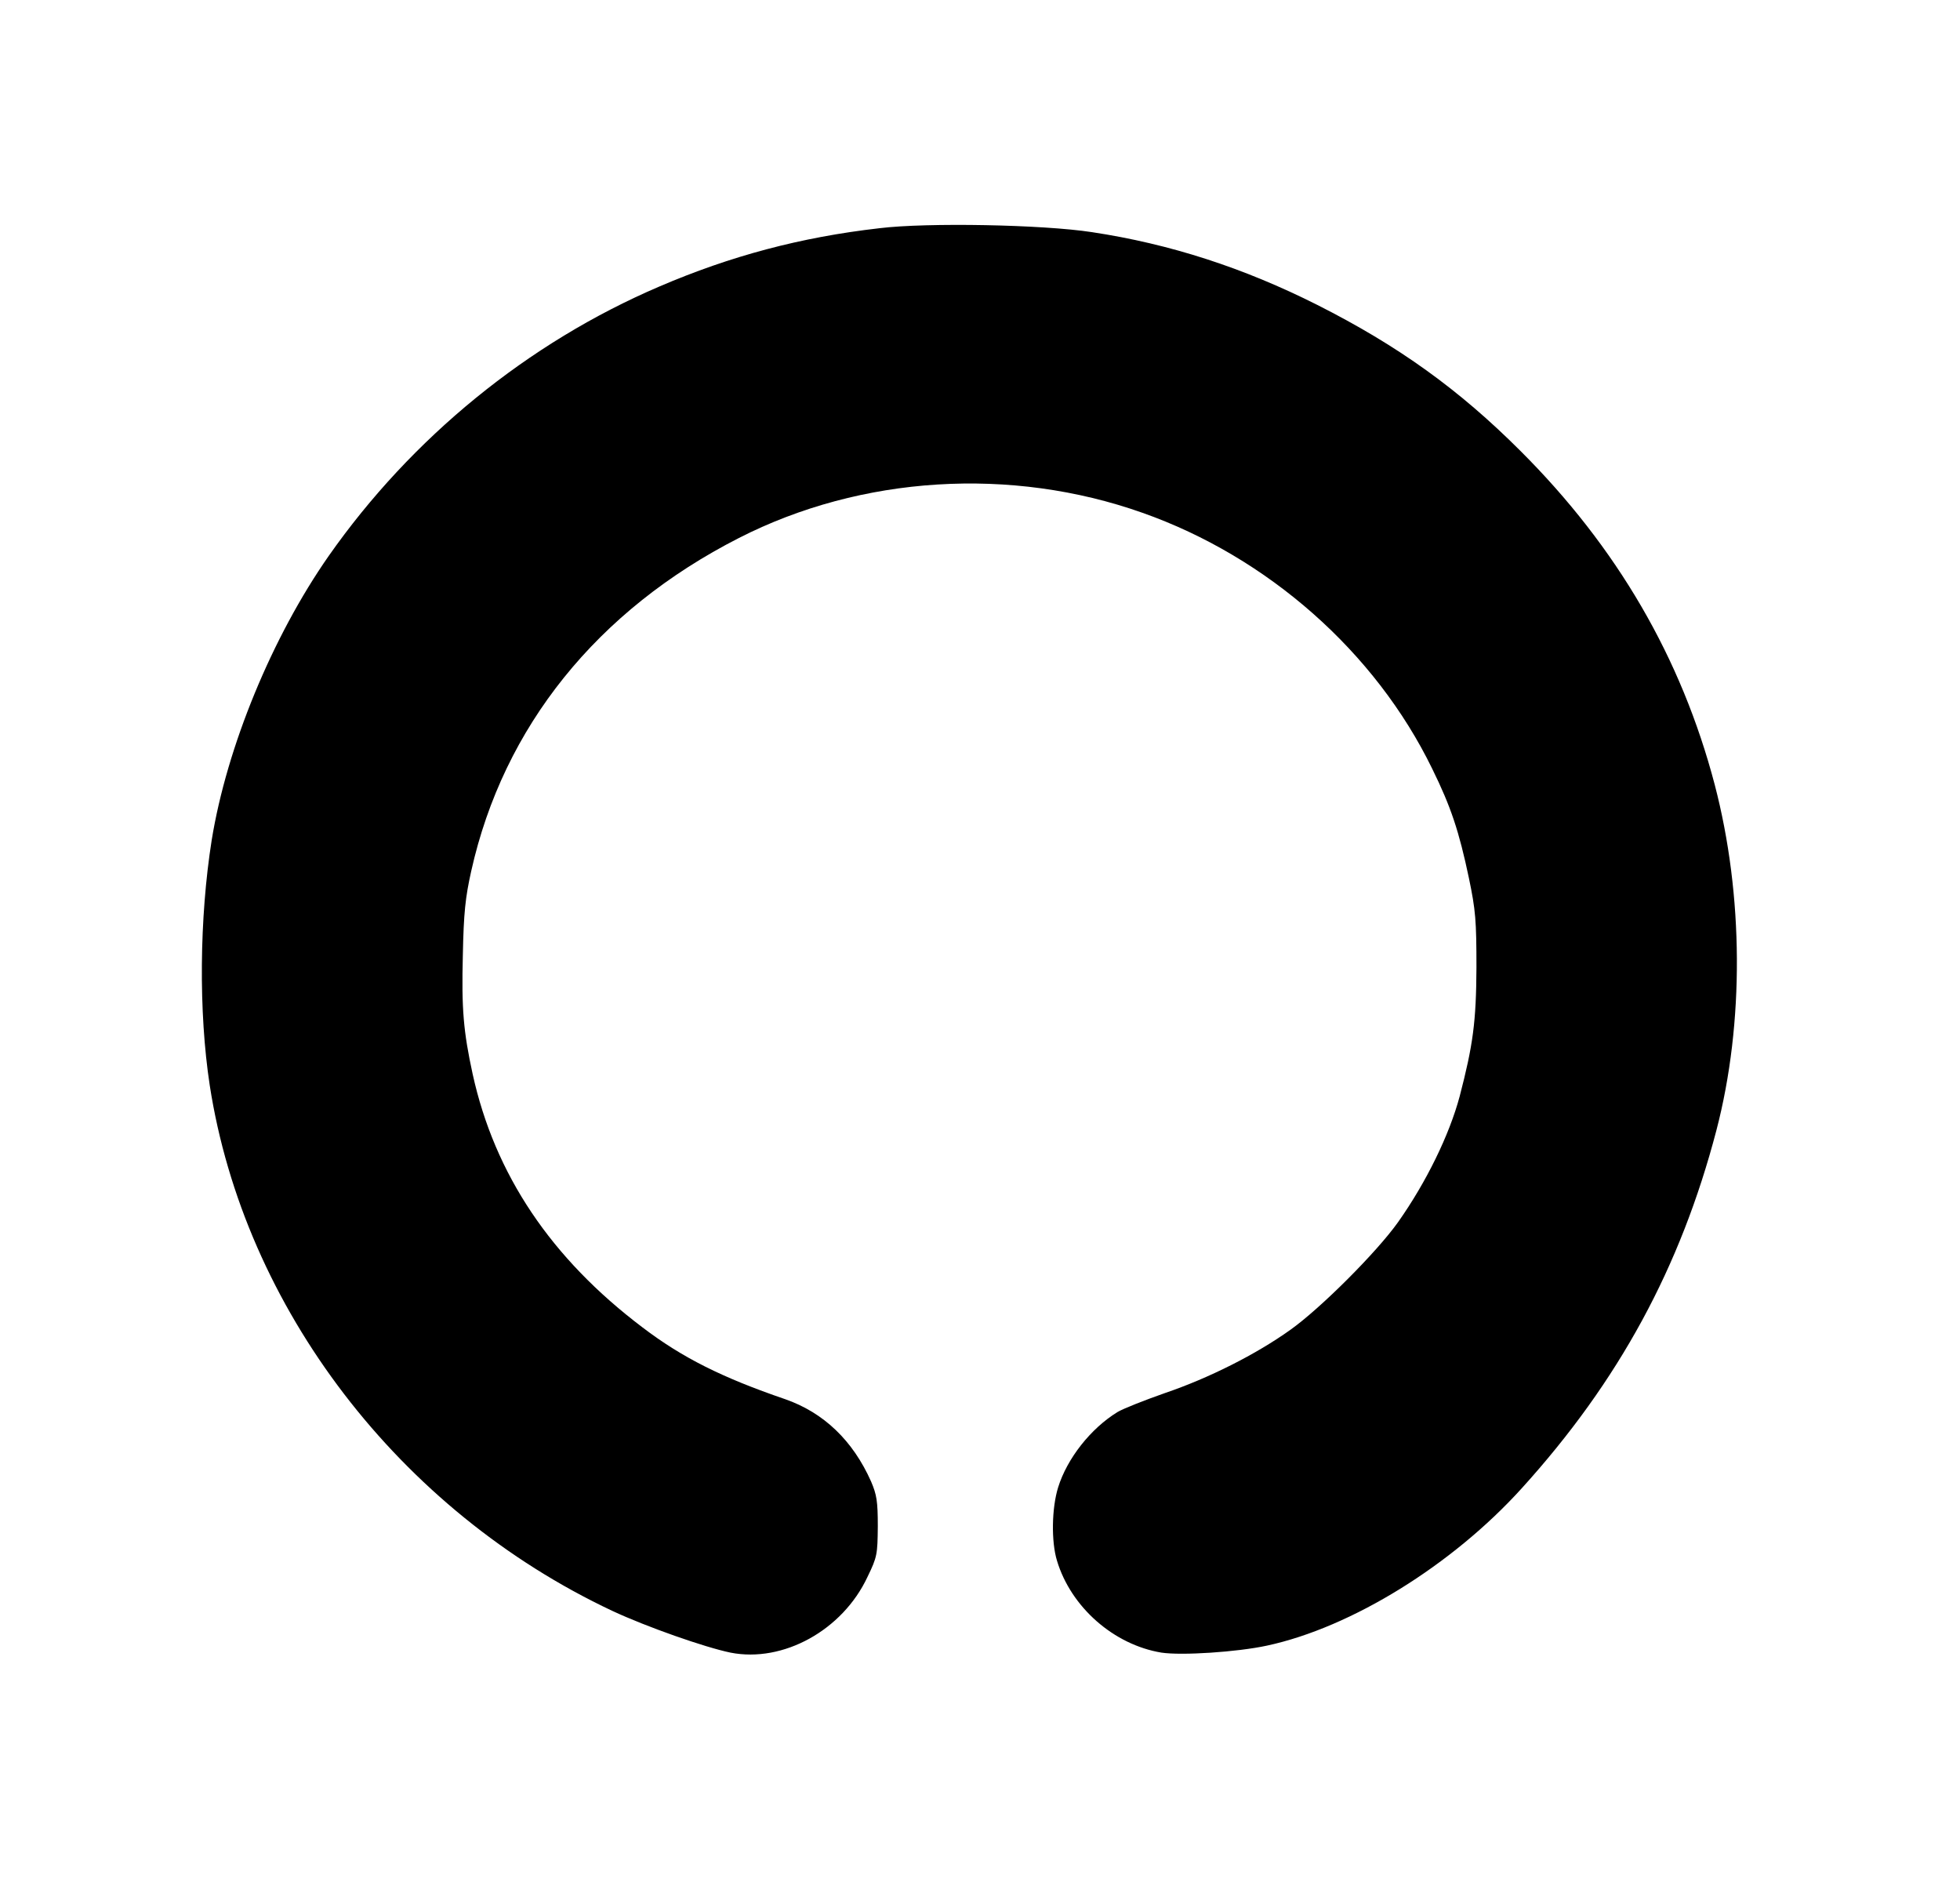  <svg version="1.0" xmlns="http://www.w3.org/2000/svg" width="700pt" height="672pt" viewBox="0 0 700 672" preserveAspectRatio="xMidYMid meet">
<g transform="translate(0,672) scale(0.1,-0.1)" fill="#000000" stroke="none">
<path d="M3140 5905 c-280 -32 -531 -99 -785 -208 -470 -201 -885 -540 -1181
-962 -202 -289 -364 -682 -418 -1015 -44 -279 -47 -613 -7 -875 123 -795 677
-1519 1438 -1877 122 -57 330 -130 422 -149 188 -37 400 80 489 270 35 72 36
81 37 181 0 90 -4 113 -24 160 -65 146 -169 246 -307 294 -225 77 -367 148
-509 256 -327 247 -528 546 -607 905 -33 152 -40 233 -35 425 3 151 9 206 30
300 115 515 450 931 956 1189 437 223 972 256 1441 90 448 -158 832 -497 1035
-914 67 -136 96 -224 131 -390 24 -115 27 -152 27 -320 -1 -193 -12 -276 -60
-460 -37 -138 -119 -306 -220 -449 -76 -107 -276 -307 -384 -384 -123 -88
-292 -173 -448 -226 -74 -26 -150 -56 -170 -68 -96 -59 -180 -166 -212 -269
-23 -74 -25 -194 -4 -262 50 -166 203 -300 373 -328 72 -11 271 2 377 25 302
65 662 288 910 562 347 383 567 789 695 1278 100 383 97 840 -6 1234 -119 453
-349 848 -694 1192 -219 219 -436 375 -725 521 -264 133 -527 218 -805 260
-175 27 -588 35 -760 14z"></path>
</g>
</svg>